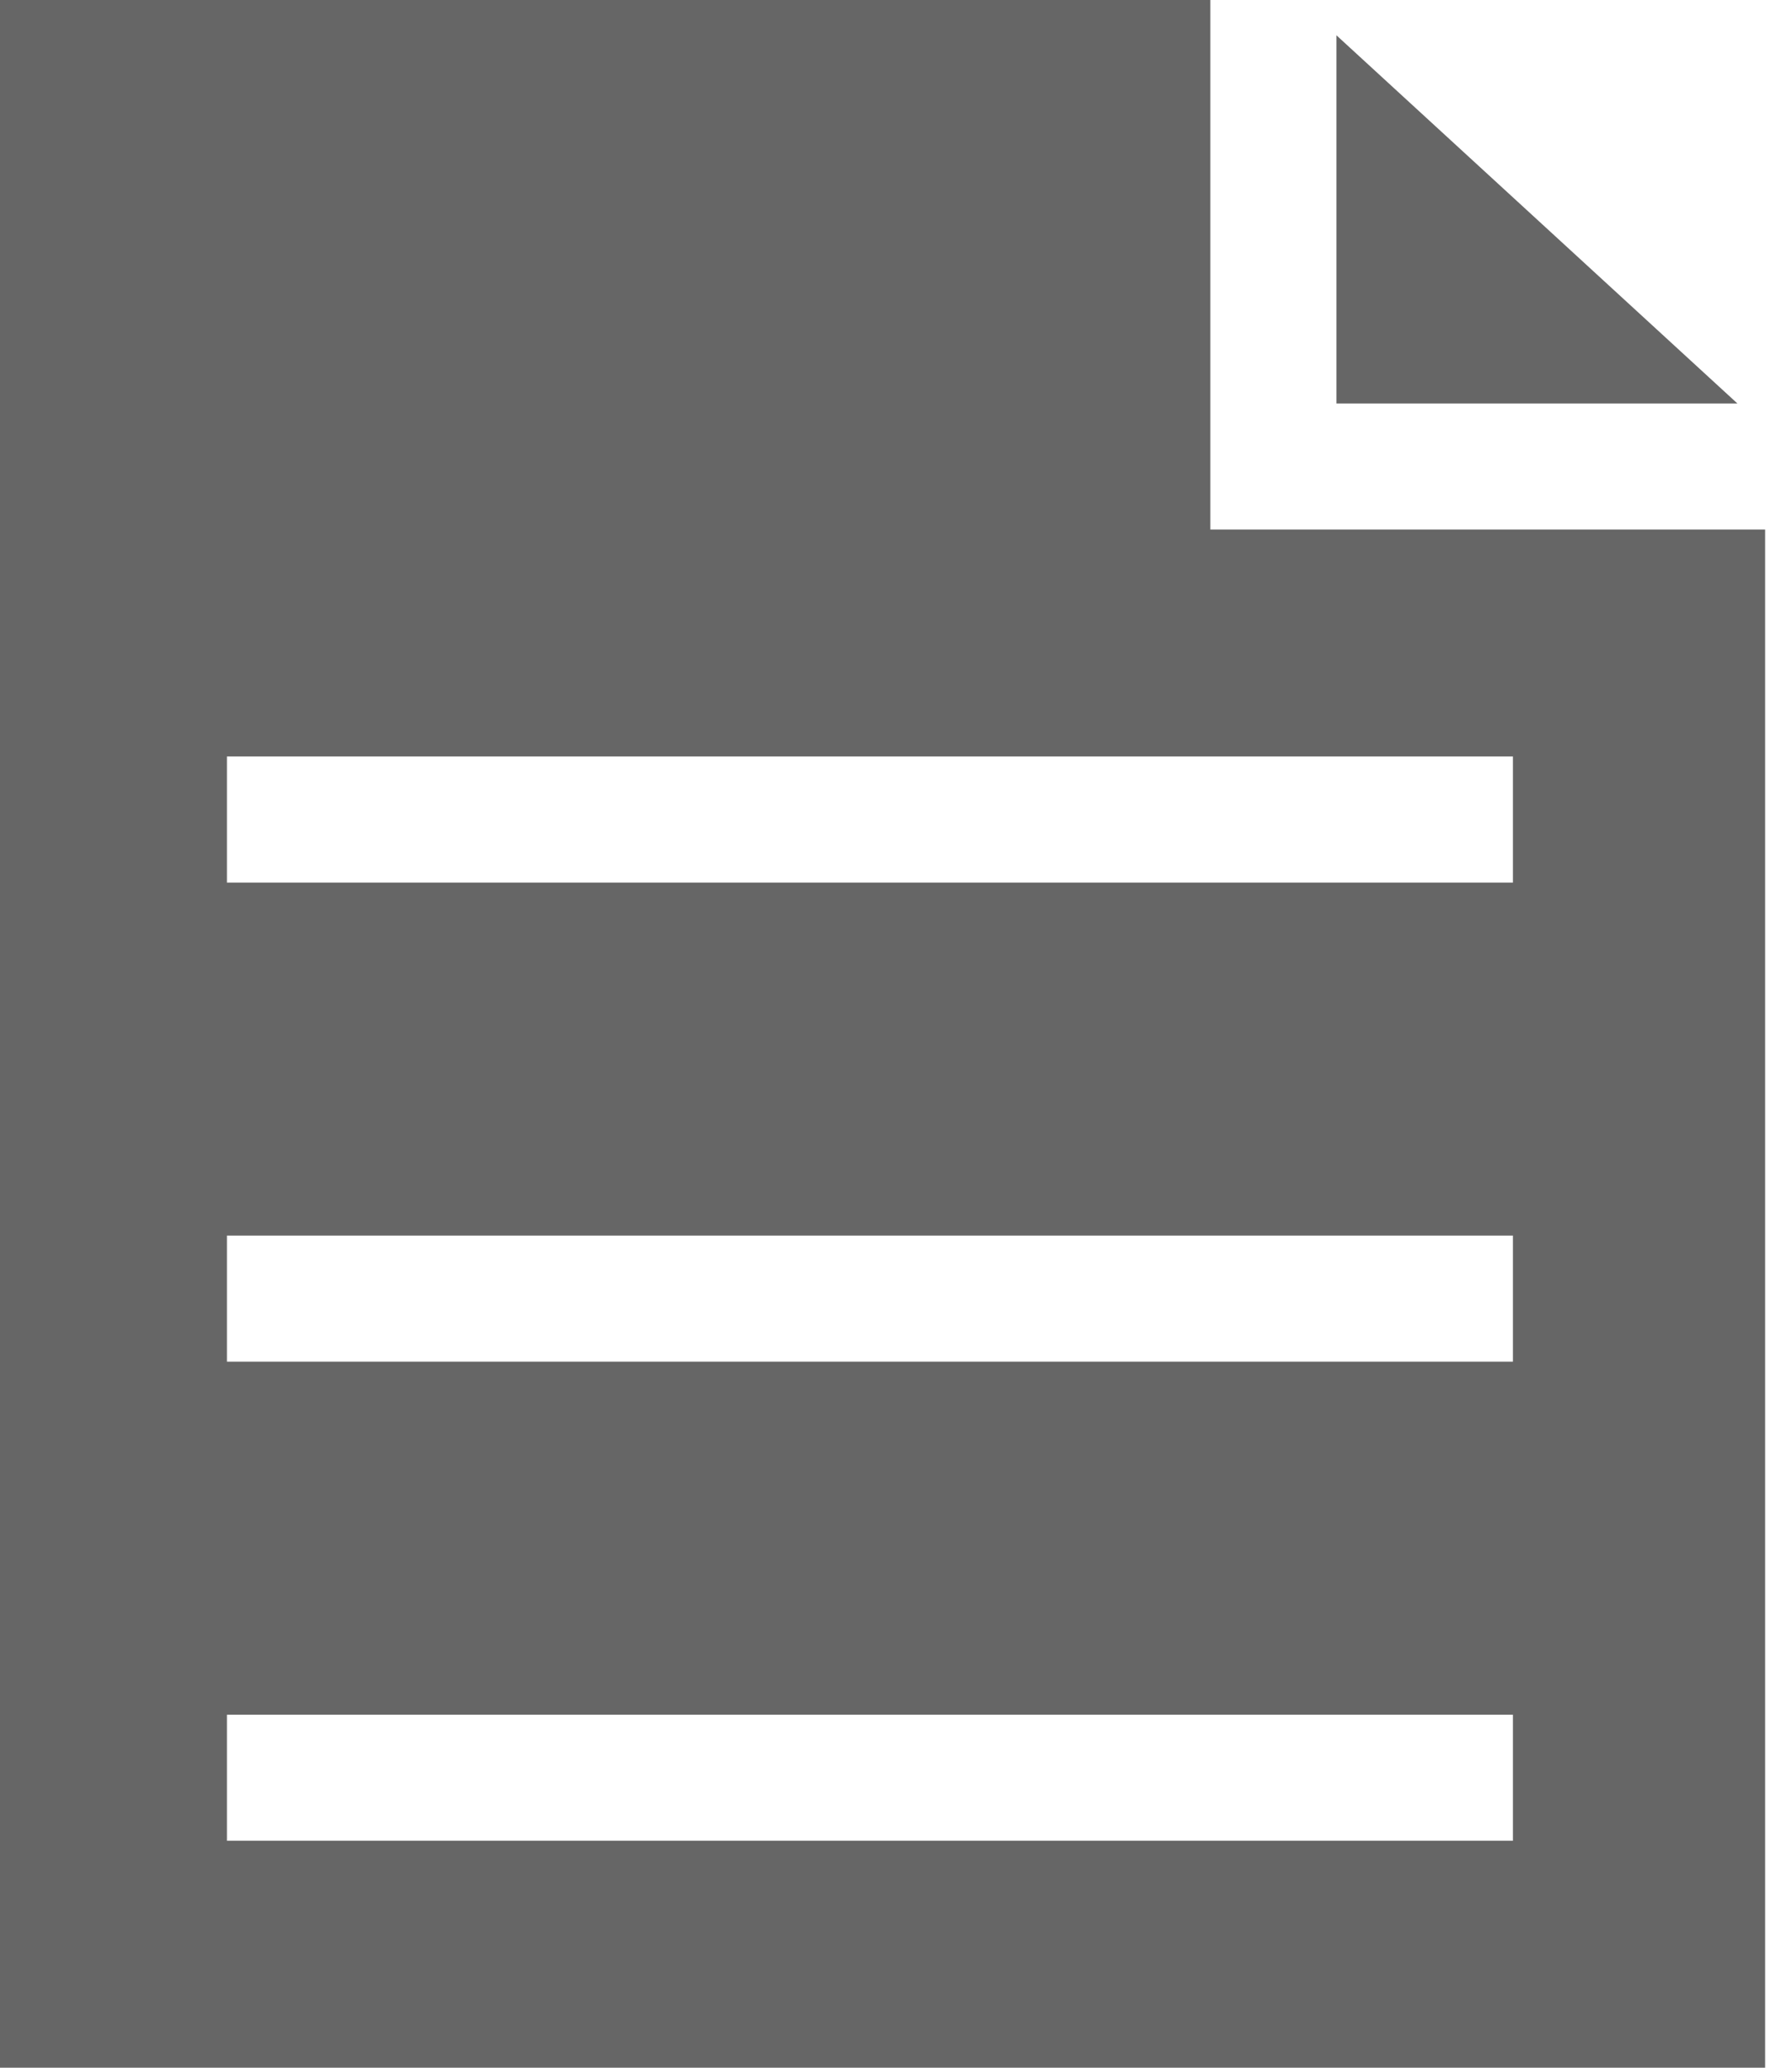 <?xml version="1.0" encoding="UTF-8"?>
<svg width="52px" height="60px" viewBox="0 0 52 60" version="1.1" xmlns="http://www.w3.org/2000/svg" xmlns:xlink="http://www.w3.org/1999/xlink">
    <!-- Generator: Sketch 52.2 (67145) - http://www.bohemiancoding.com/sketch -->
    <title>Group</title>
    <desc>Created with Sketch.</desc>
    <g id="Inflections" stroke="none" stroke-width="1" fill="none" fill-rule="evenodd">
        <g id="T04_MANASQUAN_Client_Services_T_Landscape" transform="translate(-803, -1322)" fill="#666666" fill-rule="nonzero">
            <g id="Group-36" transform="translate(774, 1297)">
                <g id="Group-35">
                    <g id="Group" transform="translate(29, 25)">
                        <polygon id="Shape" points="38.78 1.024 38.78 11.707 50.415 11.707"></polygon>
                        <path d="M35.122,15.366 L35.122,0 L0,0 L0,60 L51.22,60 L51.22,15.366 L35.122,15.366 Z M43.902,53.415 L6.585,53.415 L6.585,49.756 L43.902,49.756 L43.902,53.415 Z M43.902,39.512 L6.585,39.512 L6.585,35.854 L43.902,35.854 L43.902,39.512 Z M43.902,25.61 L6.585,25.61 L6.585,21.951 L43.902,21.951 L43.902,25.61 Z" id="Shape"></path>
                    </g>
                </g>
            </g>
        </g>
    </g>
</svg>